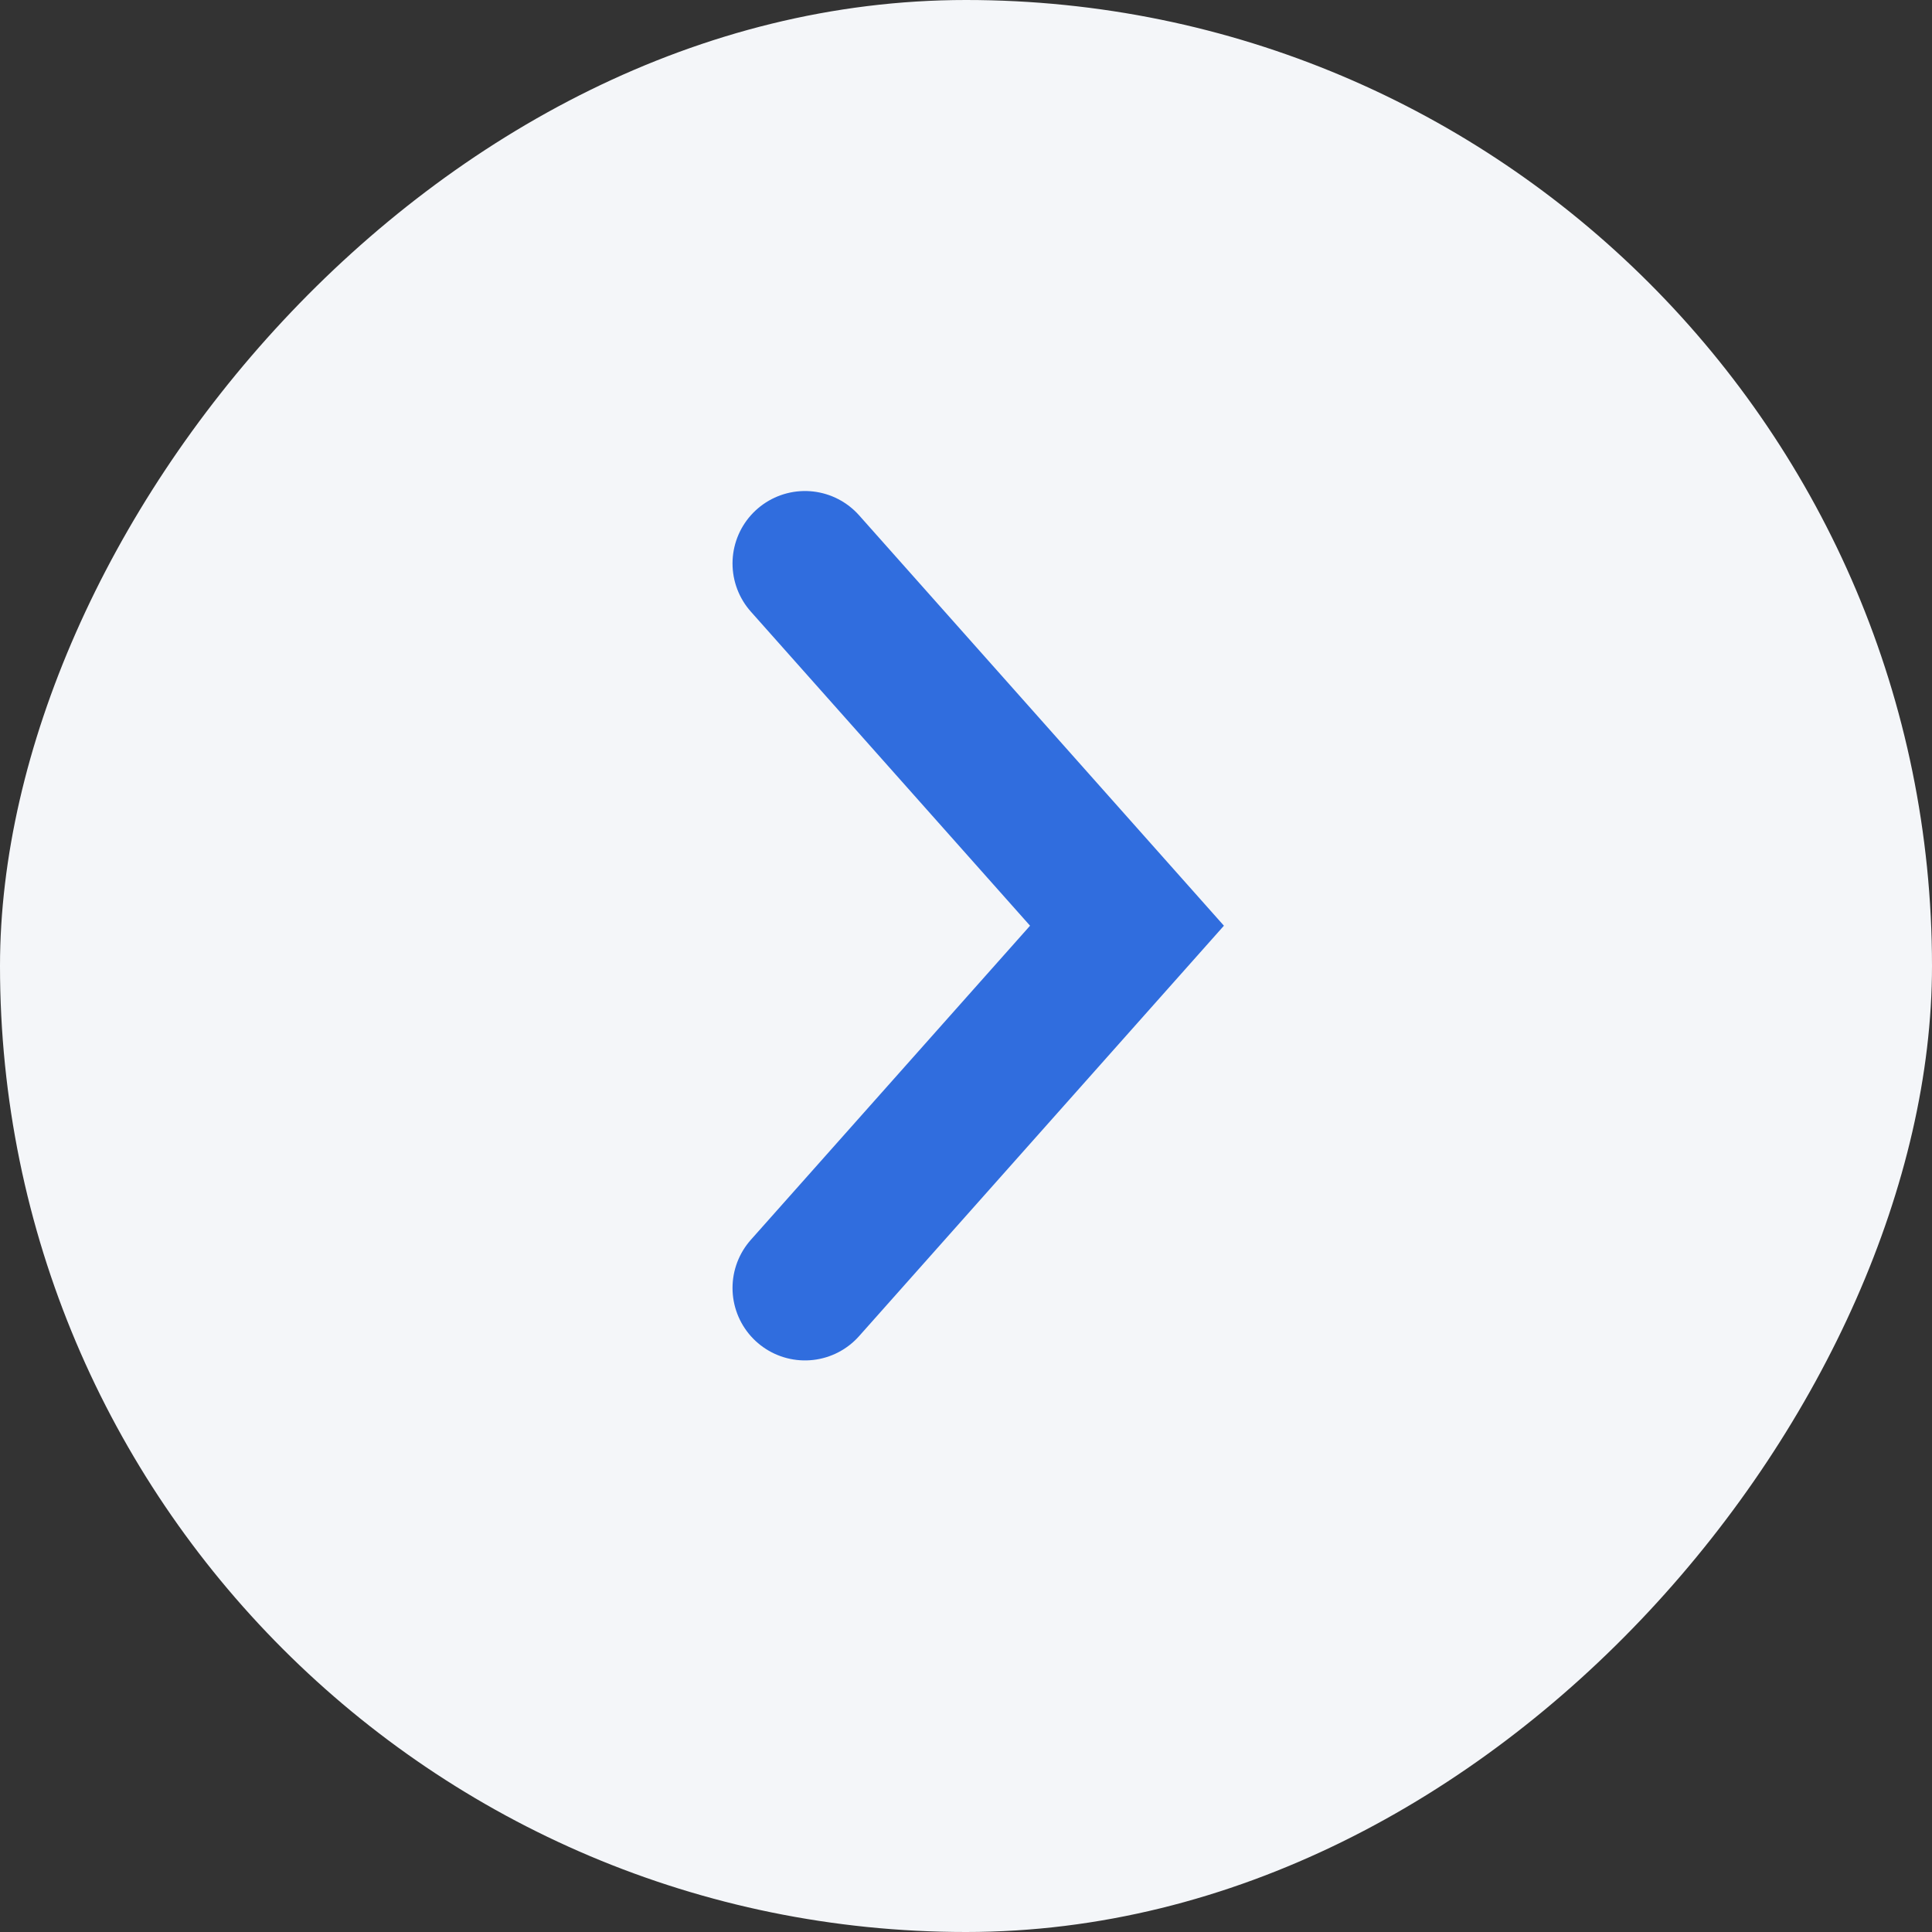 <svg width="40" height="40" viewBox="0 0 40 40" fill="none" xmlns="http://www.w3.org/2000/svg">
<rect x="0" y="0" width="40" height="40" fill="#333333" stroke="none"/>
<rect width="40" height="40" rx="20" transform="matrix(-1 0 0 1 40 0)" fill="#F4F6F9"/>
<path d="M16.666 11.666L23.333 19.166L16.666 26.666" stroke="#306DDE" stroke-width="3" stroke-linecap="round"/>
</svg>
